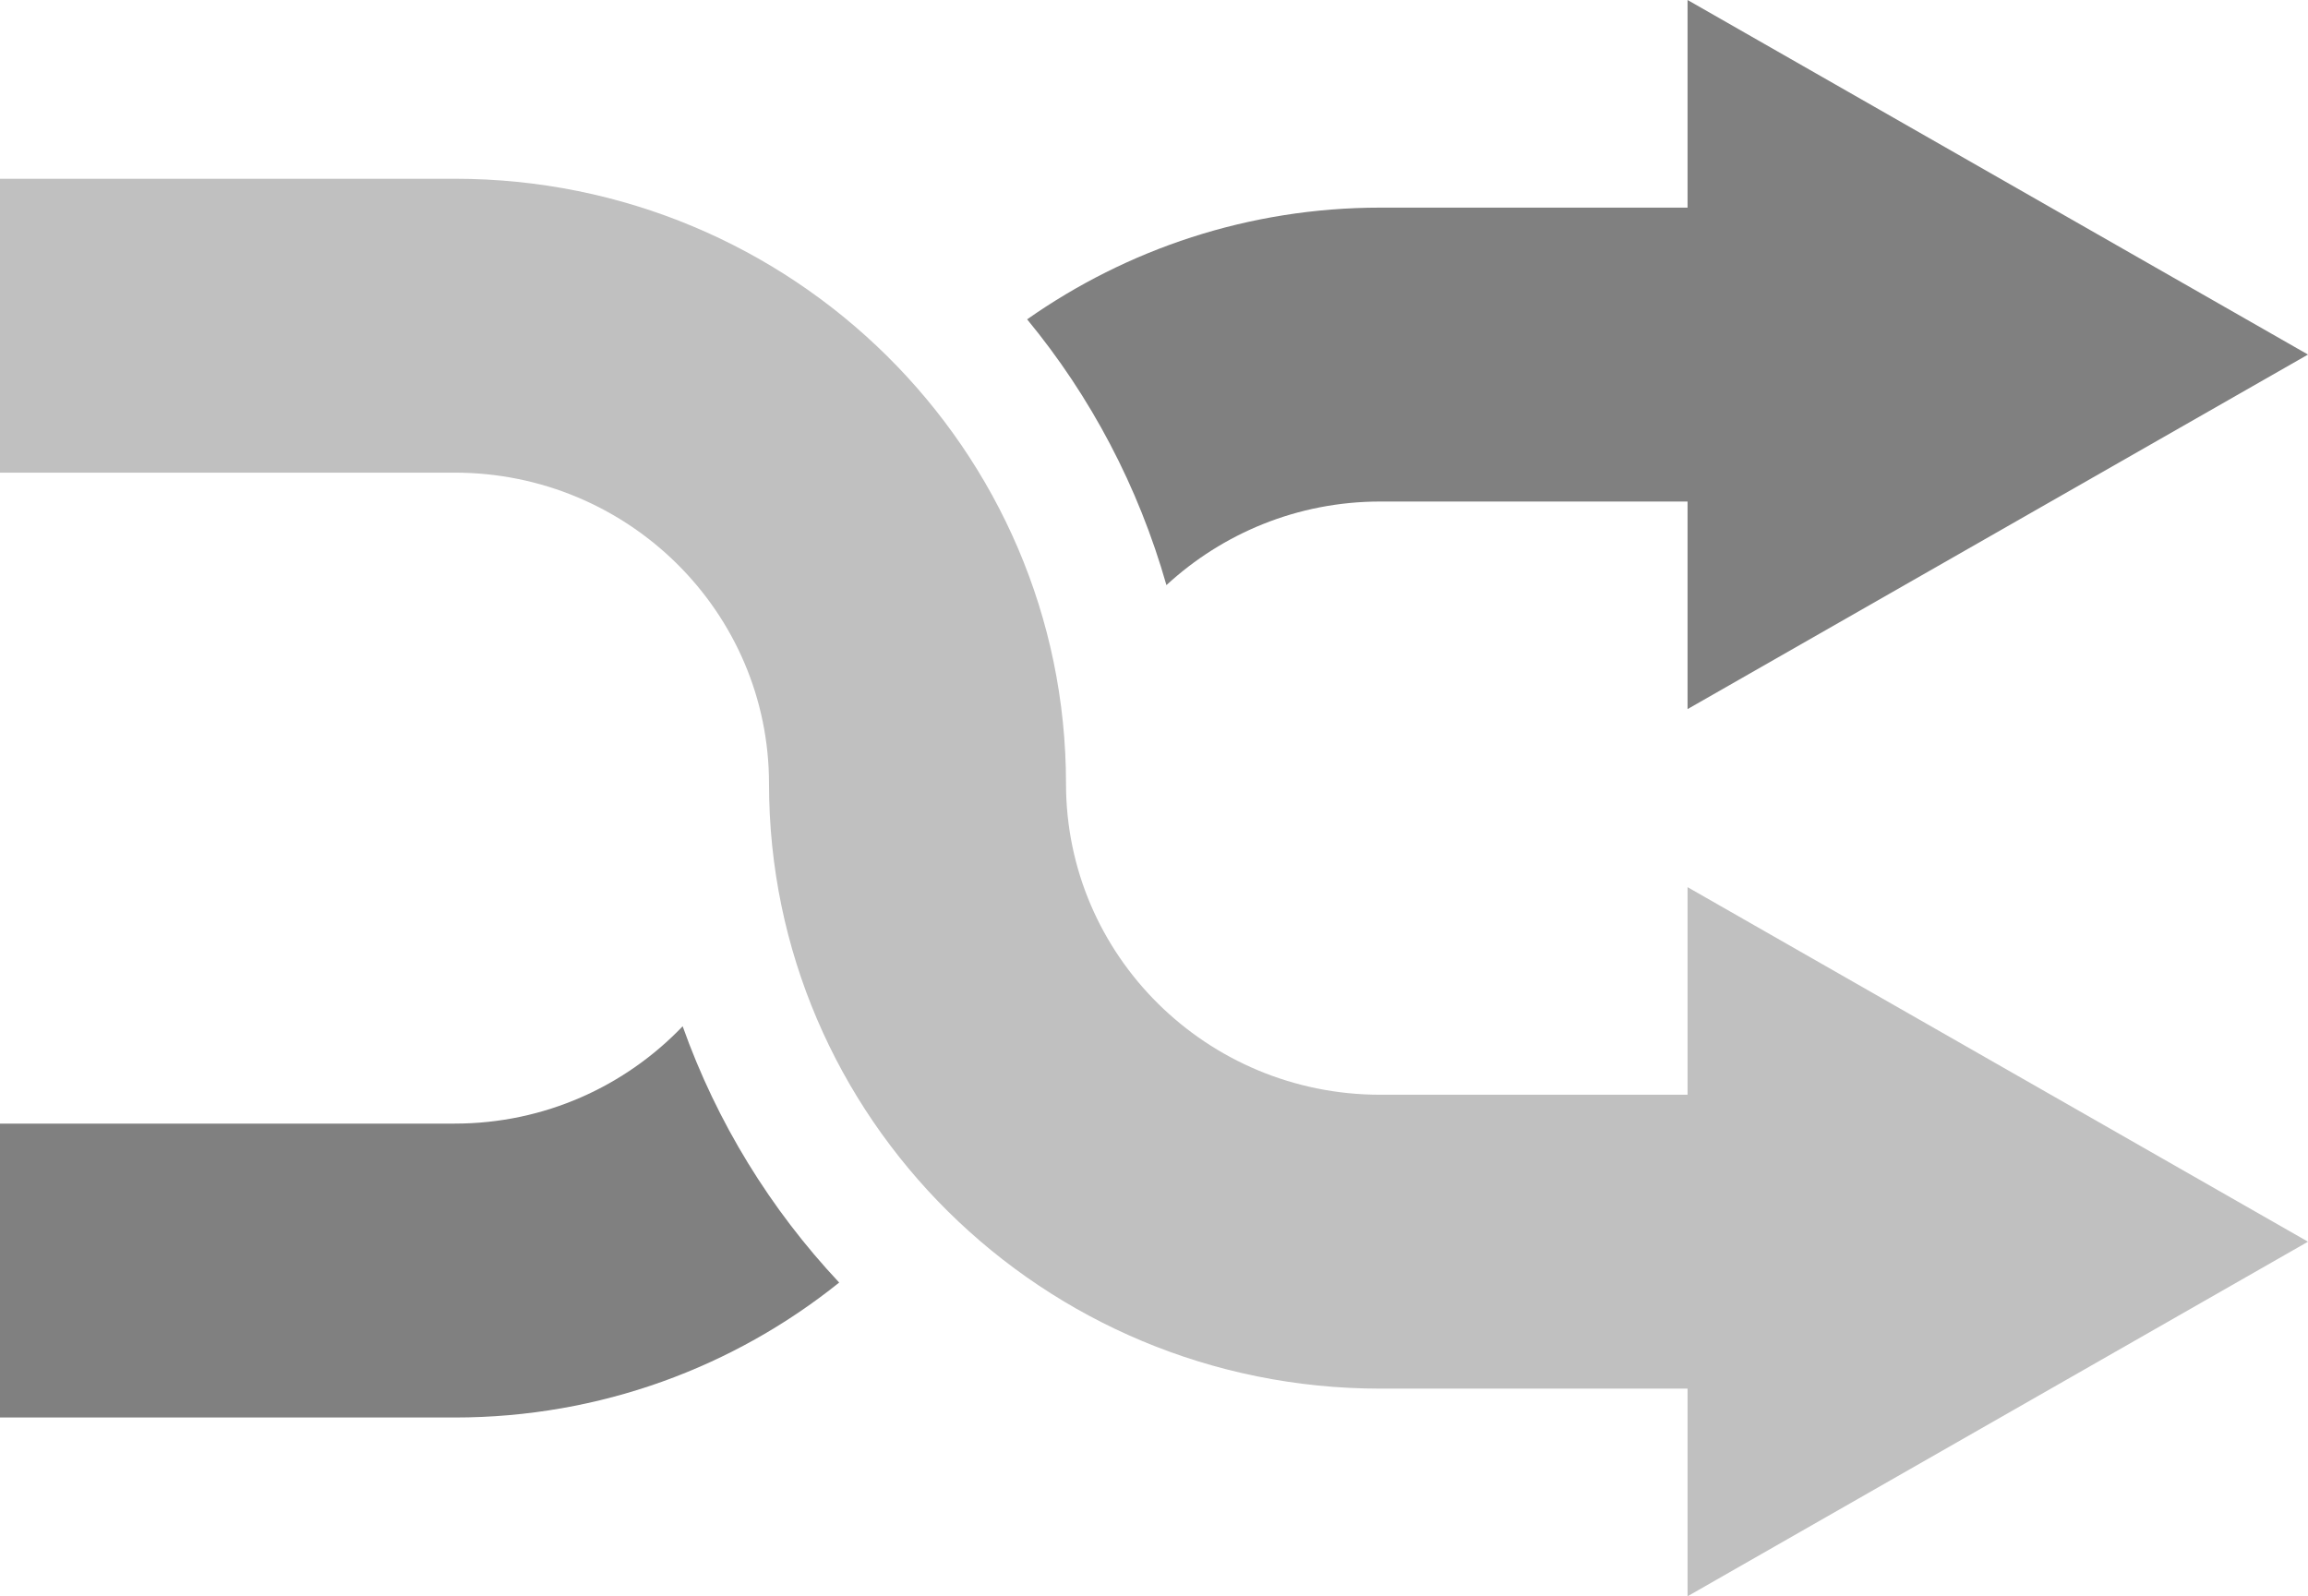 <?xml version="1.0" encoding="utf-8"?>
<!DOCTYPE svg PUBLIC "-//W3C//DTD SVG 1.1//EN" "http://www.w3.org/Graphics/SVG/1.1/DTD/svg11.dtd">
<svg version="1.1" id="Layer_1" xmlns="http://www.w3.org/2000/svg" xmlns:xlink="http://www.w3.org/1999/xlink" x="0px" y="0px"
	 width="289.137px" height="200px" viewBox="0 0 289.137 200" enable-background="new 0 0 289.137 200" xml:space="preserve">
<linearGradient id="gradient" gradientUnits="userSpaceOnUse" x1="17.139" y1="200" x2="17.139" y2="0">
	<stop  offset="0" style="stop-color:#404040"/>
	<stop  offset="1" style="stop-color:#A0A0A0"/>
</linearGradient>
<path fill="#C0C0C0" d="M133.545,98.194c0-41.864-34.285-75.798-76.578-75.798H0v36.824h56.967
	c21.738,0,39.371,17.449,39.371,38.974l0,0c0,41.862,34.279,75.792,76.576,75.792h38.496V200l77.727-44.424l-77.727-44.422v26.008
	h-38.496C151.17,137.162,133.545,119.709,133.545,98.194L133.545,98.194z"/>
<path fill="#808080" d="M289.137,44.424L211.41,0v26.014h-38.496c-16.502,0-31.742,5.216-44.24,13.997
	c7.971,9.657,13.945,20.967,17.451,33.3c7.029-6.479,16.428-10.473,26.789-10.473h38.496v26.007L289.137,44.424z M56.967,140.779H0
	v36.824h56.967c18.26,0,35.002-6.346,48.162-16.908c-8.605-9.168-15.322-20.057-19.609-32.111
	C78.348,136.08,68.227,140.779,56.967,140.779z"/>
</svg>
